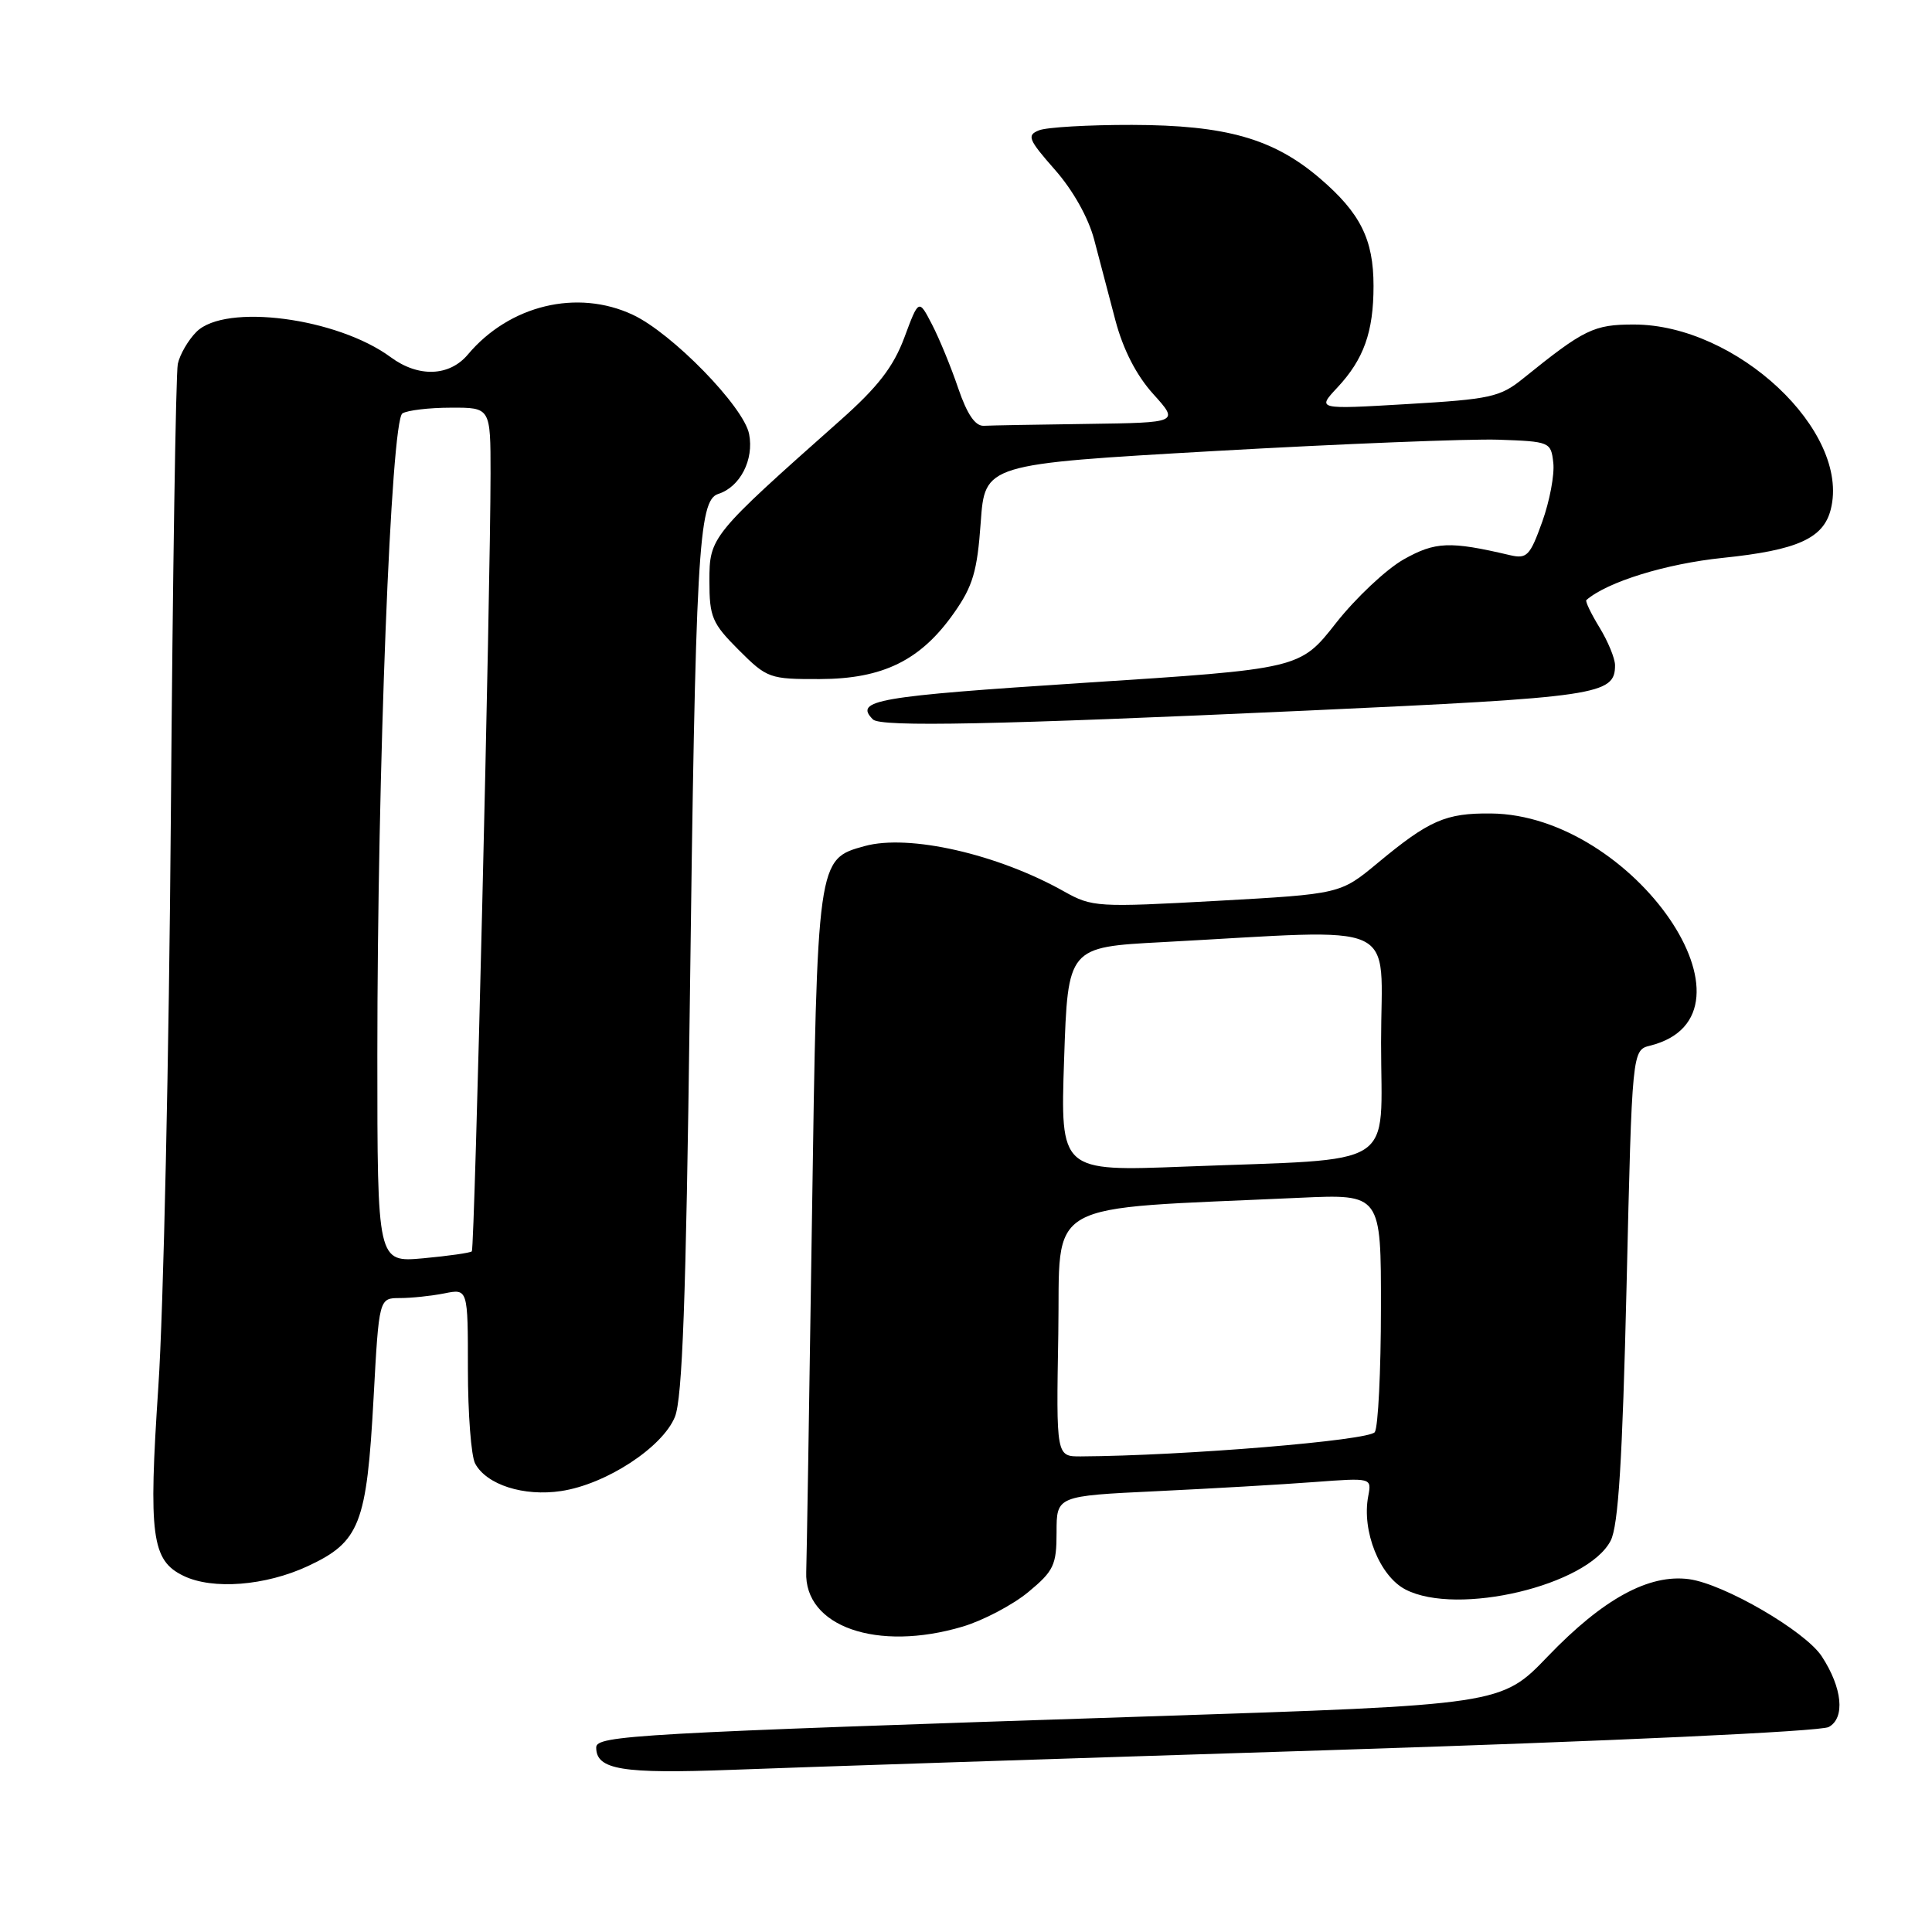 <?xml version="1.0" encoding="UTF-8" standalone="no"?>
<!DOCTYPE svg PUBLIC "-//W3C//DTD SVG 1.1//EN" "http://www.w3.org/Graphics/SVG/1.1/DTD/svg11.dtd" >
<svg xmlns="http://www.w3.org/2000/svg" xmlns:xlink="http://www.w3.org/1999/xlink" version="1.1" viewBox="0 0 256 256">
 <g >
 <path fill="currentColor"
d=" M 175.95 231.91 C 213.64 230.71 241.19 229.43 242.31 228.84 C 244.52 227.65 244.13 223.66 241.39 219.47 C 239.20 216.13 228.47 209.89 223.82 209.25 C 218.50 208.53 212.42 211.85 205.10 219.47 C 198.93 225.90 198.93 225.90 152.22 227.43 C 84.07 229.67 79.00 229.96 79.00 231.55 C 79.00 234.50 82.40 235.06 97.00 234.51 C 104.97 234.20 140.50 233.03 175.95 231.91 Z  M 127.57 215.53 C 130.28 214.72 134.19 212.66 136.25 210.96 C 139.63 208.16 140.00 207.39 140.00 203.04 C 140.00 198.22 140.00 198.22 153.25 197.59 C 160.54 197.24 169.93 196.70 174.13 196.38 C 181.76 195.81 181.76 195.81 181.30 198.24 C 180.41 202.85 182.81 208.85 186.24 210.62 C 193.12 214.18 210.36 210.08 213.42 204.15 C 214.44 202.18 214.98 193.53 215.53 170.33 C 216.26 139.15 216.26 139.15 218.66 138.55 C 234.69 134.53 216.46 107.96 197.55 107.79 C 191.55 107.73 189.37 108.69 182.55 114.35 C 177.60 118.46 177.60 118.46 161.22 119.37 C 145.43 120.24 144.70 120.20 141.01 118.13 C 132.18 113.16 120.43 110.49 114.57 112.11 C 108.28 113.84 108.29 113.76 107.58 162.00 C 107.23 185.93 106.89 206.75 106.83 208.28 C 106.54 215.53 116.23 218.91 127.57 215.53 Z  M 40.79 207.52 C 47.68 204.31 48.59 201.98 49.50 185.25 C 50.22 172.00 50.22 172.00 52.99 172.00 C 54.51 172.00 57.16 171.72 58.88 171.38 C 62.00 170.75 62.00 170.75 62.00 181.44 C 62.00 187.32 62.43 192.94 62.96 193.93 C 64.47 196.74 69.40 198.32 74.36 197.57 C 80.29 196.68 87.78 191.80 89.43 187.74 C 90.42 185.29 90.90 172.15 91.39 134.00 C 92.16 73.11 92.54 66.28 95.17 65.45 C 98.07 64.53 99.93 60.91 99.26 57.51 C 98.55 53.88 89.05 44.14 83.85 41.71 C 76.49 38.26 67.50 40.43 62.00 46.97 C 59.55 49.89 55.44 50.04 51.77 47.33 C 44.68 42.10 29.84 40.16 26.03 43.97 C 24.94 45.06 23.83 46.97 23.56 48.22 C 23.30 49.48 22.88 76.38 22.64 108.00 C 22.40 139.62 21.66 173.72 20.98 183.76 C 19.66 203.53 20.09 206.77 24.32 208.81 C 28.18 210.68 35.18 210.13 40.79 207.52 Z  M 173.13 94.16 C 211.89 92.39 214.01 92.08 214.00 88.13 C 213.99 87.23 213.07 84.99 211.94 83.14 C 210.81 81.29 210.03 79.66 210.20 79.51 C 212.97 77.10 220.74 74.70 228.29 73.92 C 238.17 72.90 241.63 71.34 242.59 67.48 C 245.19 57.15 230.10 43.00 216.49 43.00 C 211.18 43.00 209.91 43.62 201.80 50.17 C 198.78 52.61 197.47 52.90 186.50 53.54 C 174.50 54.25 174.50 54.25 177.19 51.37 C 180.71 47.61 182.00 43.98 182.00 37.89 C 182.00 31.72 180.26 28.23 174.89 23.63 C 168.73 18.36 162.44 16.58 150.00 16.55 C 144.22 16.54 138.67 16.86 137.67 17.27 C 136.03 17.92 136.25 18.48 139.78 22.49 C 142.18 25.21 144.22 28.86 144.98 31.74 C 145.66 34.36 146.93 39.18 147.80 42.46 C 148.83 46.34 150.58 49.74 152.81 52.21 C 156.23 56.00 156.23 56.00 144.12 56.17 C 137.45 56.26 131.26 56.37 130.35 56.42 C 129.22 56.47 128.14 54.88 126.97 51.45 C 126.03 48.67 124.47 44.87 123.50 43.00 C 121.74 39.60 121.74 39.60 119.83 44.73 C 118.38 48.61 116.33 51.27 111.36 55.68 C 94.19 70.92 94.00 71.15 94.00 76.97 C 94.00 81.75 94.35 82.59 97.88 86.12 C 101.64 89.88 101.98 90.00 108.63 89.98 C 117.00 89.96 122.00 87.50 126.41 81.22 C 128.91 77.67 129.49 75.70 129.95 69.23 C 130.50 61.50 130.50 61.50 161.00 59.76 C 177.78 58.81 194.65 58.14 198.50 58.26 C 205.37 58.50 205.51 58.55 205.82 61.32 C 206.00 62.88 205.34 66.40 204.35 69.15 C 202.72 73.69 202.32 74.09 200.03 73.55 C 192.11 71.69 190.18 71.77 186.00 74.12 C 183.70 75.42 179.66 79.21 177.03 82.55 C 172.26 88.63 172.26 88.63 143.63 90.48 C 116.09 92.27 113.12 92.78 115.67 95.33 C 116.68 96.35 131.86 96.04 173.13 94.16 Z  M 140.23 176.75 C 140.53 158.63 137.56 160.31 172.25 158.71 C 183.00 158.22 183.00 158.22 182.98 173.36 C 182.98 181.69 182.61 189.07 182.17 189.76 C 181.47 190.87 156.85 192.90 143.23 192.98 C 139.95 193.00 139.95 193.00 140.23 176.75 Z  M 141.00 140.36 C 141.50 125.50 141.50 125.50 154.00 124.84 C 186.25 123.12 183.00 121.63 183.00 138.15 C 183.00 155.14 185.65 153.47 157.00 154.58 C 140.50 155.22 140.50 155.22 141.00 140.36 Z  M 50.00 139.84 C 50.00 101.99 51.81 55.74 53.32 54.78 C 53.97 54.37 56.86 54.02 59.75 54.02 C 65.00 54.00 65.00 54.00 65.00 62.75 C 64.99 78.31 62.90 165.43 62.52 165.81 C 62.32 166.01 59.42 166.42 56.08 166.73 C 50.00 167.28 50.00 167.28 50.00 139.84 Z "/>
</g>
</svg>